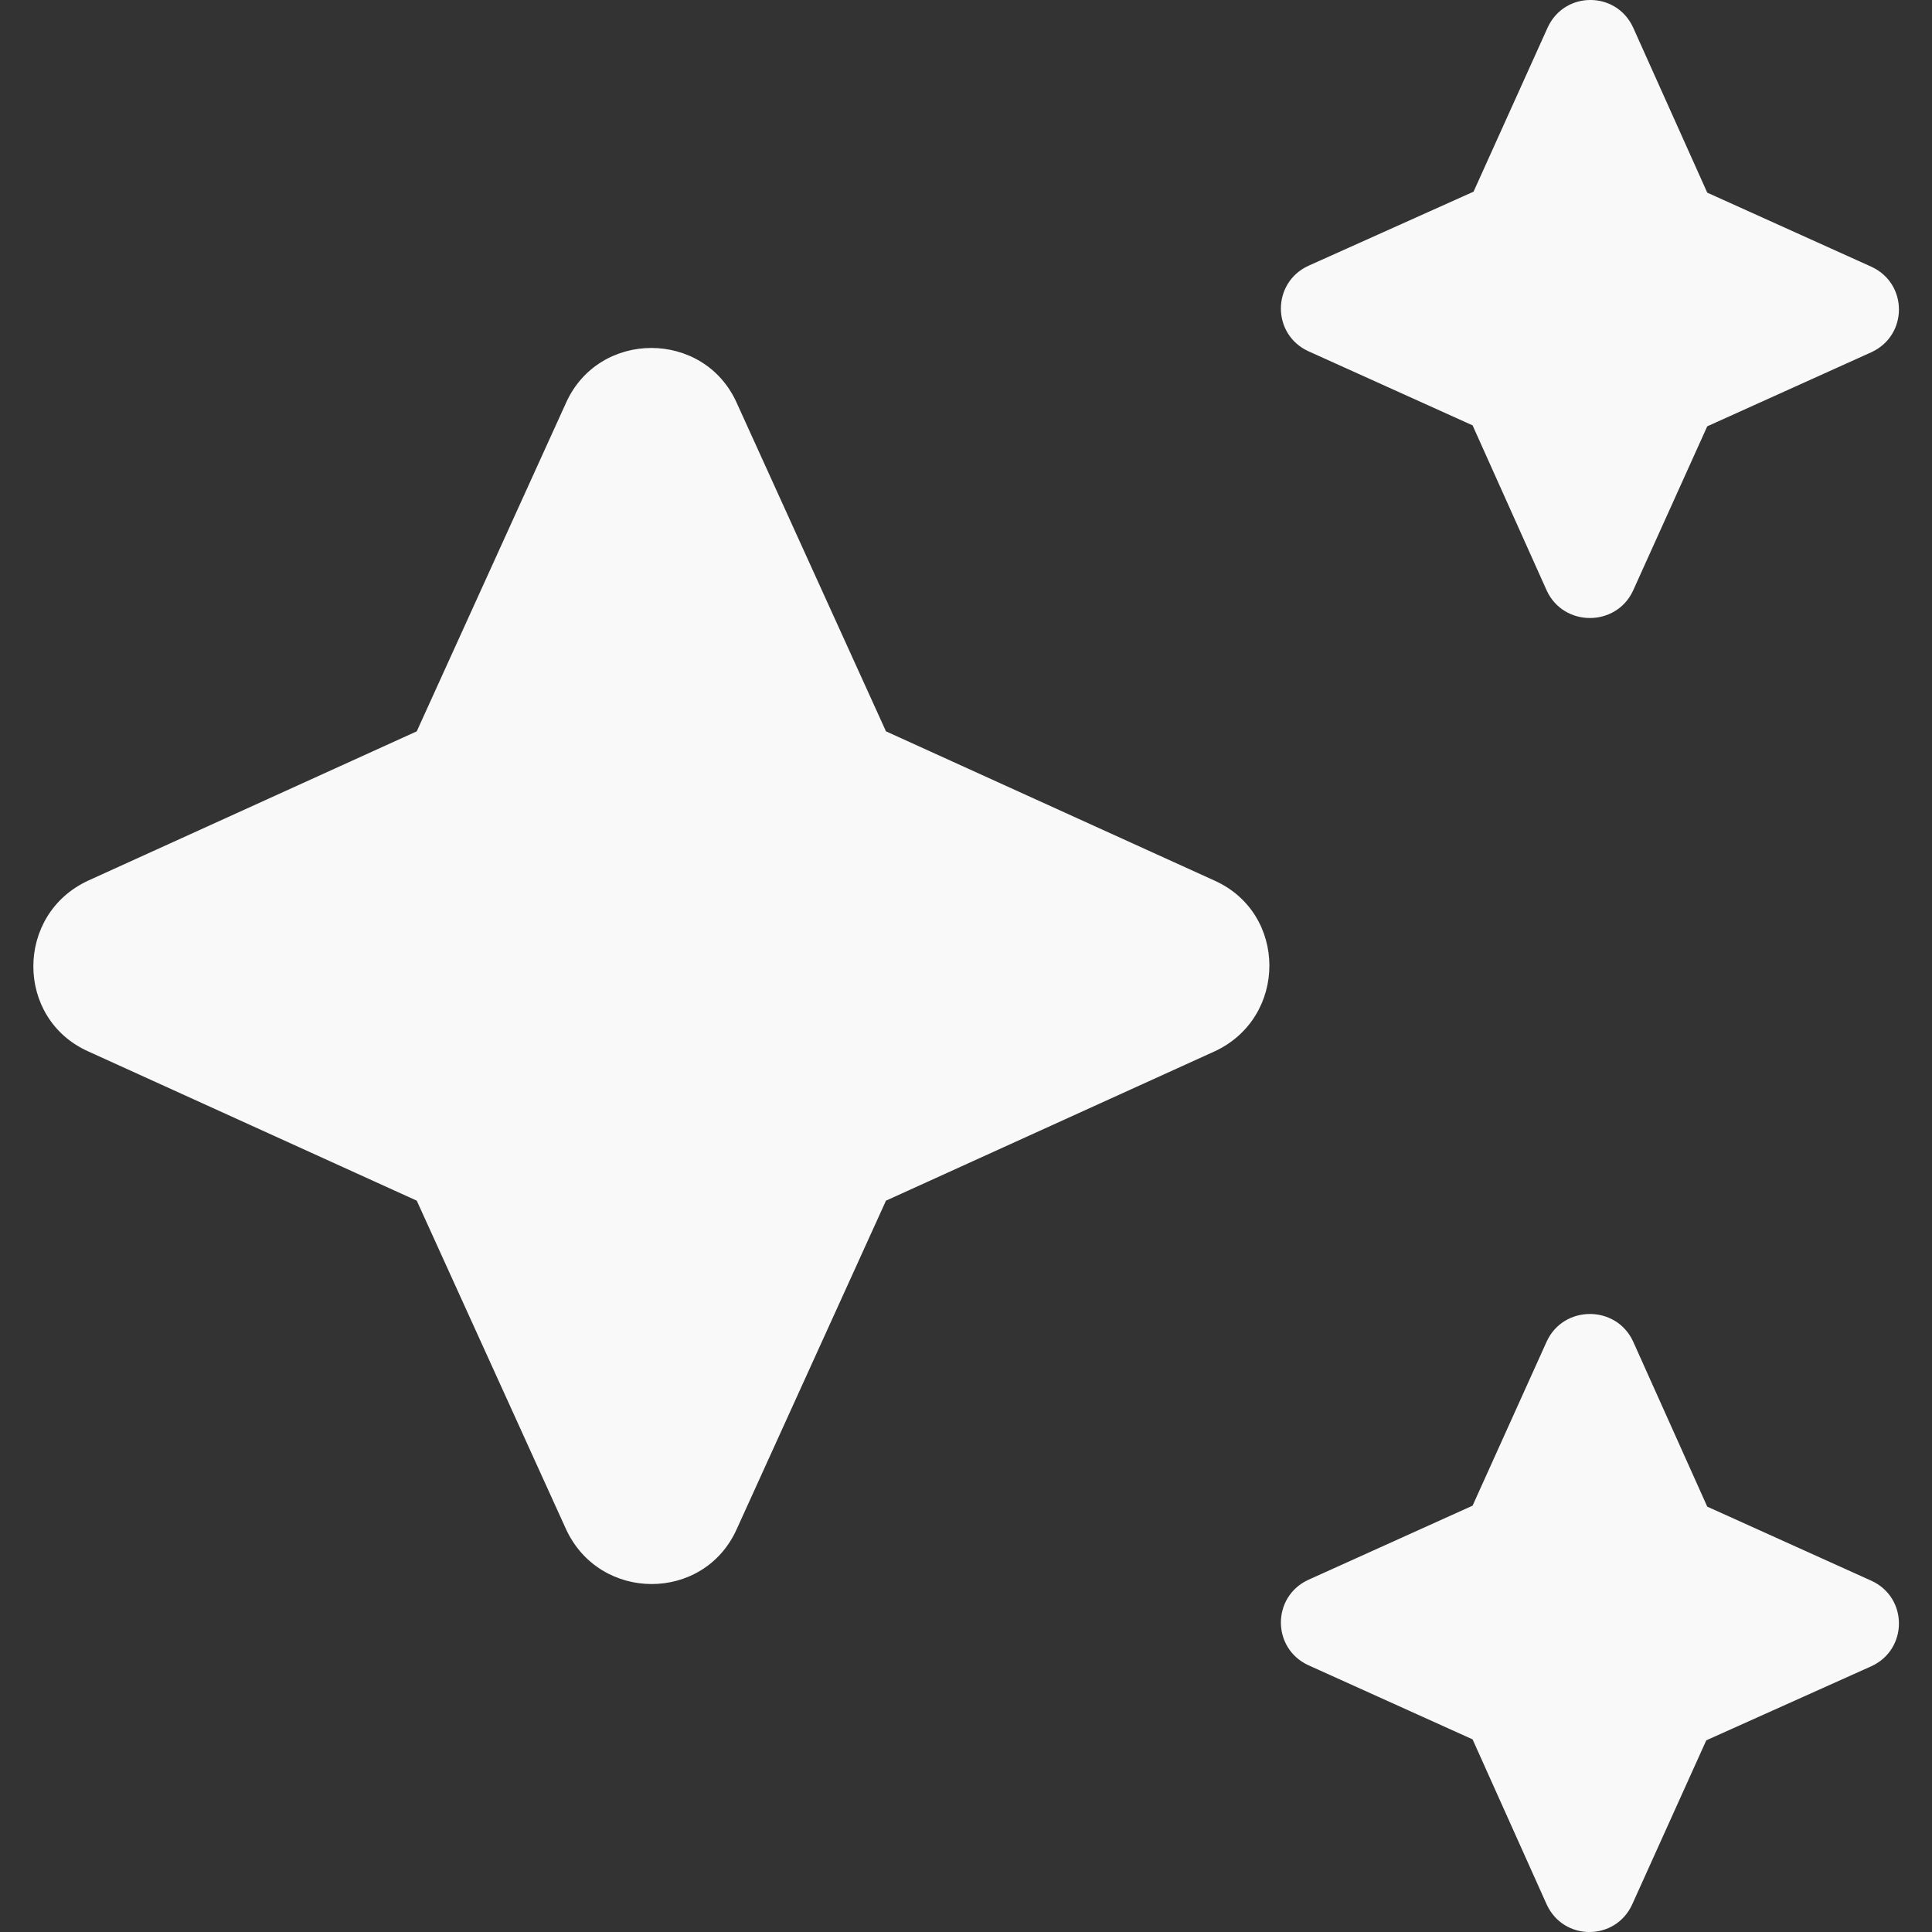 <svg width="24" height="24" viewBox="0 0 24 24" fill="none" xmlns="http://www.w3.org/2000/svg">
<rect x="0" y="0" width="24" height="24" fill="#333333" stroke="none"/>
<path d="M20.287 7.336L21.208 5.296L23.248 4.375C23.703 4.165 23.703 3.524 23.248 3.314L21.208 2.393L20.287 0.341C20.077 -0.114 19.436 -0.114 19.226 0.341L18.305 2.381L16.253 3.302C15.798 3.512 15.798 4.154 16.253 4.363L18.293 5.284L19.214 7.336C19.424 7.791 20.077 7.791 20.287 7.336ZM11.006 9.085L9.152 5.005C8.744 4.095 7.439 4.095 7.031 5.005L5.177 9.085L1.096 10.939C0.187 11.359 0.187 12.653 1.096 13.061L5.177 14.915L7.031 18.995C7.45 19.905 8.744 19.905 9.152 18.995L11.006 14.915L15.087 13.061C15.996 12.641 15.996 11.347 15.087 10.939L11.006 9.085ZM19.214 16.664L18.293 18.704L16.253 19.625C15.798 19.835 15.798 20.476 16.253 20.686L18.293 21.607L19.214 23.659C19.424 24.114 20.065 24.114 20.275 23.659L21.196 21.619L23.248 20.698C23.703 20.488 23.703 19.846 23.248 19.637L21.208 18.716L20.287 16.664C20.077 16.209 19.424 16.209 19.214 16.664Z" fill="#F9F9F9"/>
</svg>

